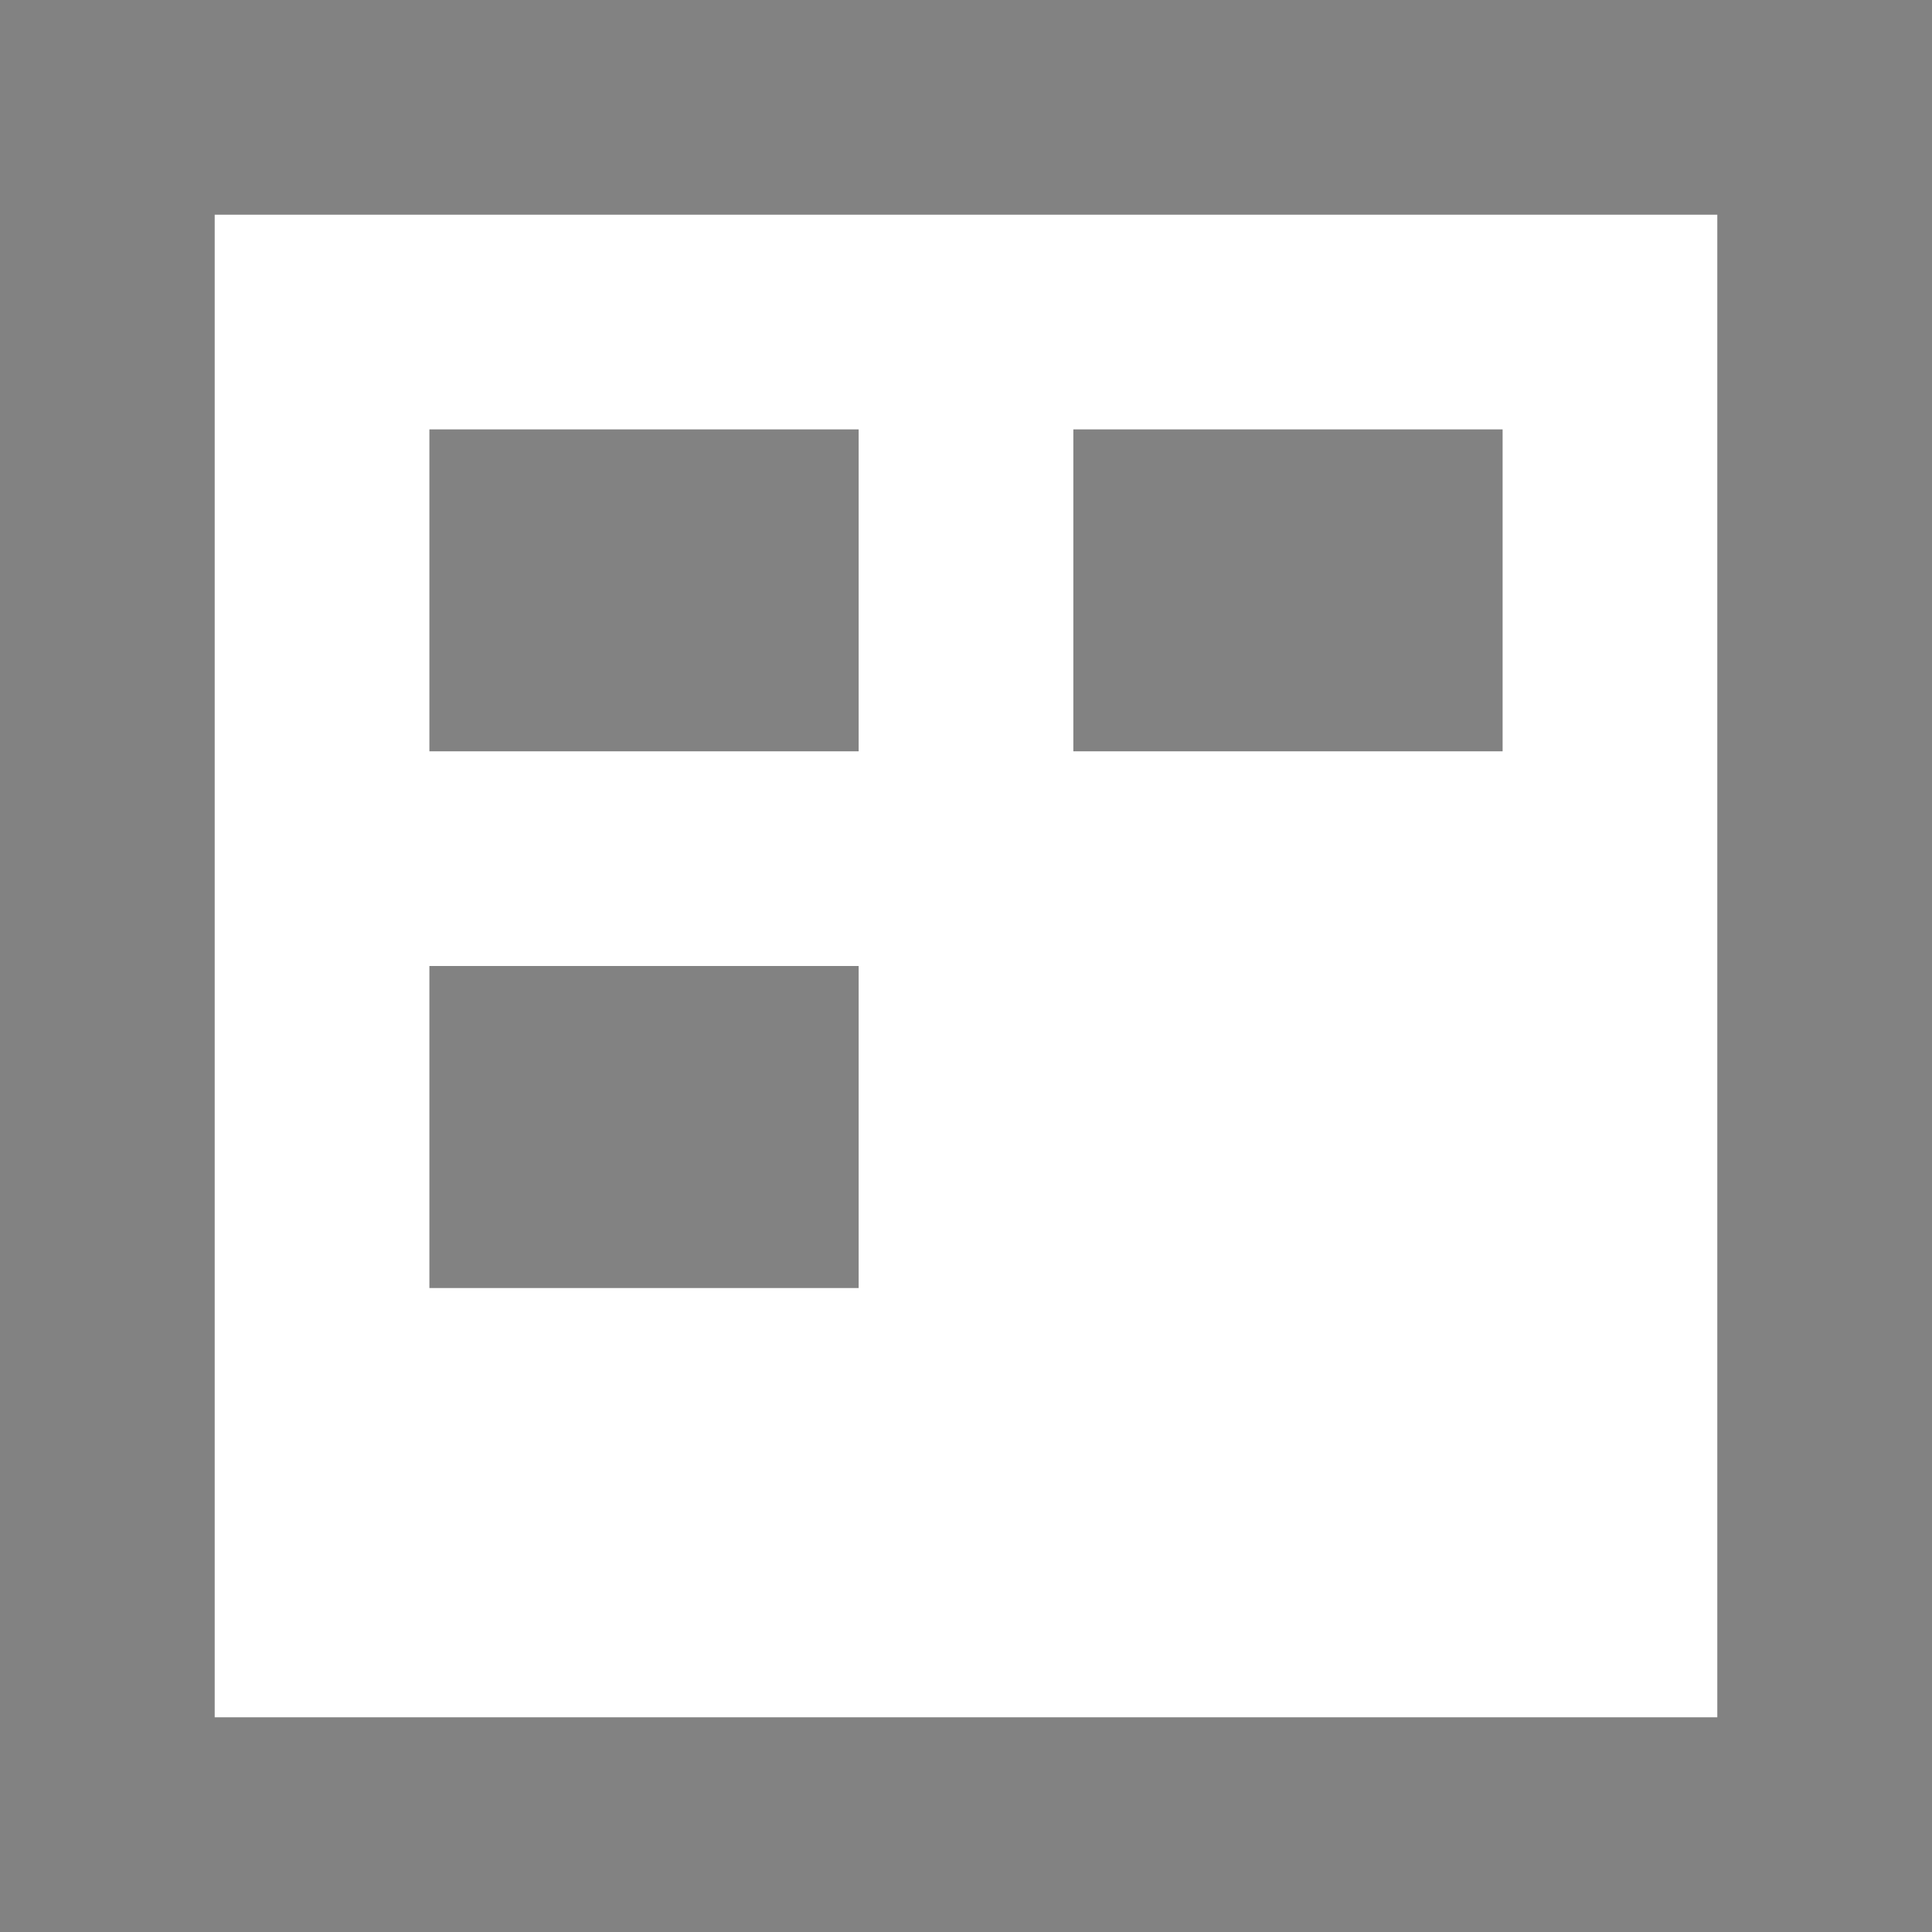 <svg width="16" height="16" viewBox="0 0 16 16" fill="none" xmlns="http://www.w3.org/2000/svg">
<path fill-rule="evenodd" clip-rule="evenodd" d="M14.222 1.778H1.778V14.222H14.222V1.778ZM0 0V16H16V0H0Z" fill="#828282"/>
<path d="M3.556 3.556H7.111V6.222H3.556V3.556Z" fill="#828282"/>
<path d="M8.889 3.556H12.444V6.222H8.889V3.556Z" fill="#828282"/>
<path d="M3.556 8H7.111V10.667H3.556V8Z" fill="#828282"/>
</svg>
